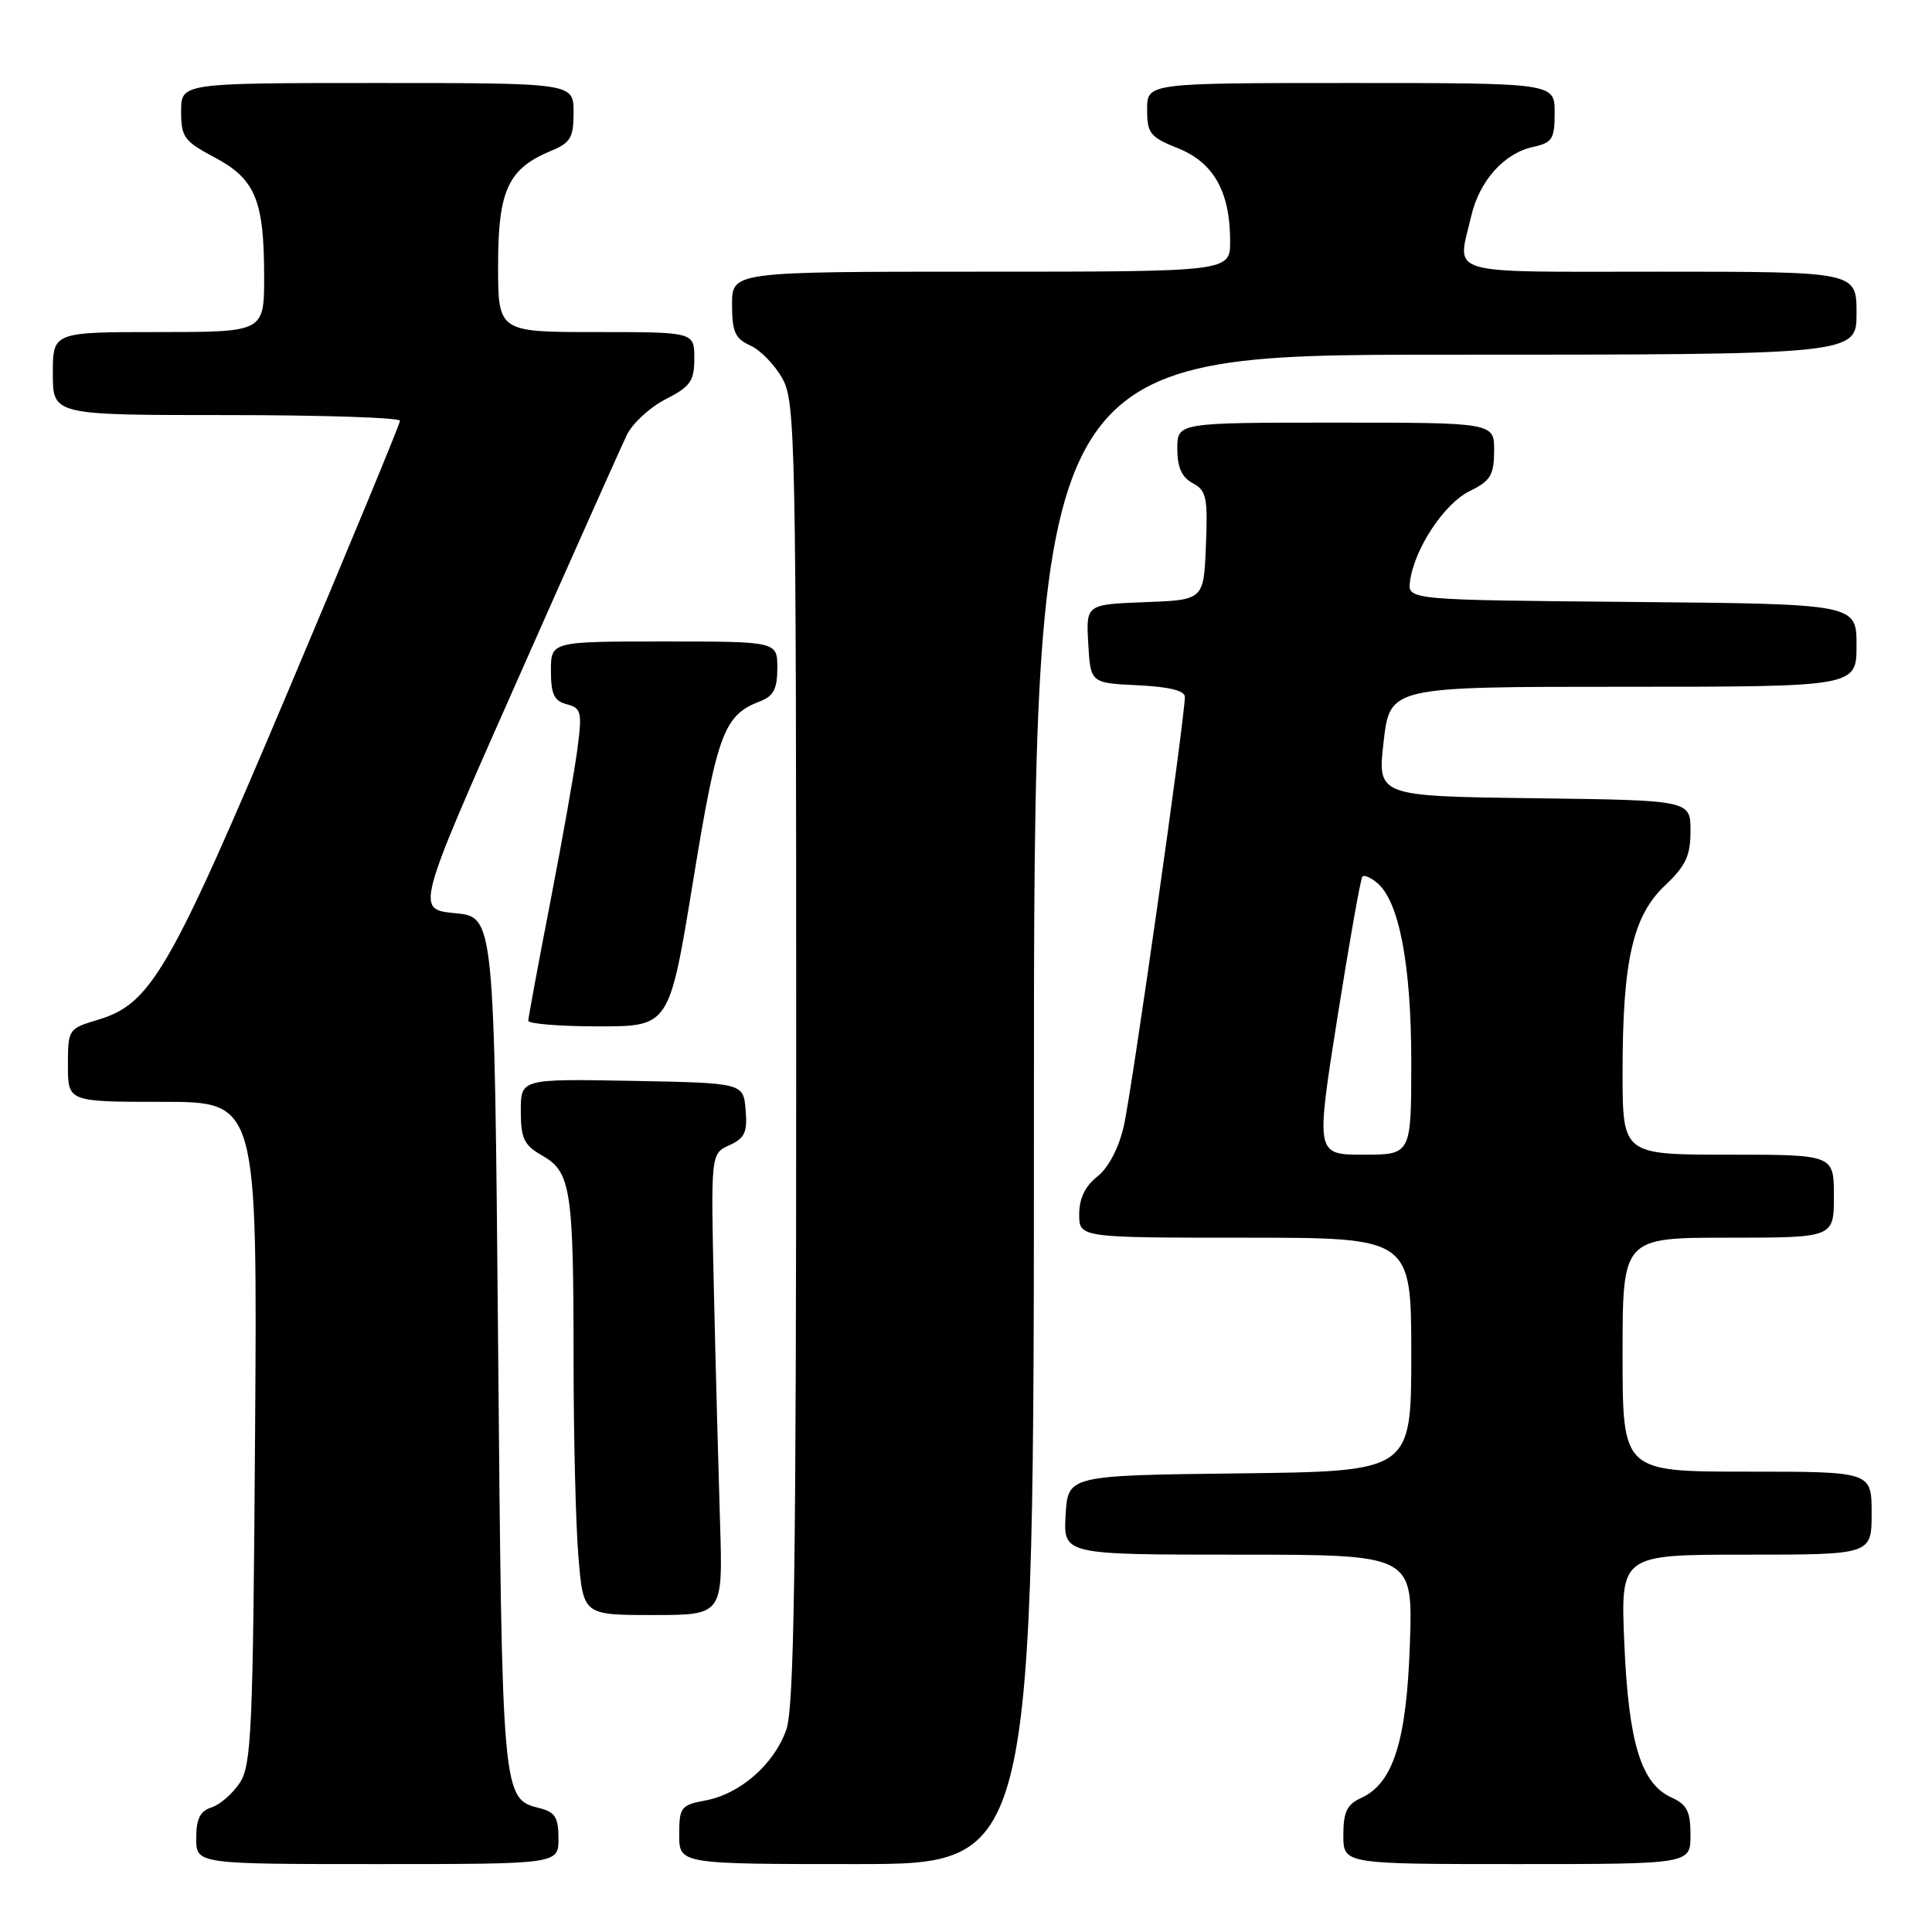 <?xml version="1.0" encoding="UTF-8" standalone="no"?>
<!DOCTYPE svg PUBLIC "-//W3C//DTD SVG 1.1//EN" "http://www.w3.org/Graphics/SVG/1.1/DTD/svg11.dtd" >
<svg xmlns="http://www.w3.org/2000/svg" xmlns:xlink="http://www.w3.org/1999/xlink" version="1.1" viewBox="0 0 256 256">
 <g >
 <path fill="currentColor"
d=" M 74.00 243.61 C 74.00 240.84 73.55 240.10 71.53 239.60 C 66.53 238.34 66.53 238.38 66.00 178.00 C 65.50 121.50 65.50 121.50 60.30 121.00 C 55.10 120.50 55.10 120.50 68.39 90.50 C 75.70 74.00 82.29 59.23 83.04 57.67 C 83.78 56.11 86.11 53.97 88.20 52.90 C 91.50 51.21 92.00 50.50 92.00 47.48 C 92.00 44.00 92.00 44.00 79.00 44.00 C 66.00 44.00 66.00 44.00 66.00 35.13 C 66.00 25.23 67.33 22.35 72.97 20.01 C 75.61 18.92 76.00 18.26 76.00 14.88 C 76.00 11.00 76.00 11.00 50.00 11.00 C 24.00 11.00 24.00 11.00 24.00 14.75 C 24.00 18.17 24.39 18.71 28.44 20.86 C 33.83 23.72 35.00 26.53 35.00 36.65 C 35.00 44.00 35.00 44.00 21.00 44.00 C 7.00 44.00 7.00 44.00 7.00 49.50 C 7.00 55.00 7.00 55.00 30.00 55.00 C 42.65 55.00 53.00 55.34 53.00 55.75 C 53.00 56.16 46.38 72.17 38.29 91.31 C 22.45 128.82 20.02 133.02 12.94 135.14 C 9.06 136.30 9.00 136.39 9.00 141.16 C 9.00 146.00 9.00 146.00 21.55 146.00 C 34.10 146.00 34.10 146.00 33.80 189.80 C 33.53 229.25 33.33 233.85 31.78 236.22 C 30.83 237.67 29.14 239.14 28.03 239.49 C 26.51 239.97 26.00 241.00 26.00 243.57 C 26.00 247.00 26.00 247.00 50.00 247.00 C 74.00 247.00 74.00 247.00 74.00 243.61 Z  M 137.00 147.00 C 137.00 47.00 137.00 47.00 191.50 47.00 C 246.00 47.00 246.00 47.00 246.00 41.50 C 246.00 36.00 246.00 36.00 220.00 36.00 C 190.93 36.00 193.09 36.63 194.94 28.65 C 196.03 23.96 199.28 20.32 203.13 19.47 C 205.70 18.91 206.00 18.43 206.00 14.92 C 206.00 11.00 206.00 11.00 179.00 11.00 C 152.00 11.00 152.00 11.00 152.00 14.51 C 152.00 17.68 152.39 18.17 156.12 19.66 C 160.83 21.55 163.00 25.43 163.00 31.97 C 163.00 36.00 163.00 36.00 130.00 36.00 C 97.00 36.00 97.00 36.00 97.00 40.34 C 97.00 43.98 97.40 44.86 99.45 45.80 C 100.80 46.41 102.71 48.40 103.70 50.21 C 105.39 53.30 105.50 58.61 105.50 139.50 C 105.50 208.08 105.23 226.25 104.18 229.22 C 102.56 233.79 98.08 237.71 93.47 238.57 C 90.22 239.18 90.00 239.47 90.00 243.11 C 90.00 247.00 90.00 247.00 113.50 247.00 C 137.00 247.00 137.00 247.00 137.00 147.00 Z  M 224.00 243.16 C 224.00 240.01 223.54 239.11 221.45 238.16 C 217.44 236.33 215.79 230.90 215.23 217.75 C 214.73 206.00 214.73 206.00 231.36 206.00 C 248.00 206.00 248.00 206.00 248.00 200.50 C 248.00 195.00 248.00 195.00 231.50 195.00 C 215.00 195.00 215.00 195.00 215.00 179.50 C 215.00 164.00 215.00 164.00 229.00 164.00 C 243.00 164.00 243.00 164.00 243.00 158.50 C 243.00 153.00 243.00 153.00 229.00 153.00 C 215.00 153.00 215.00 153.00 215.00 142.05 C 215.00 127.31 216.35 121.36 220.63 117.32 C 223.38 114.72 224.00 113.39 224.00 110.09 C 224.00 106.04 224.00 106.04 203.25 105.77 C 182.50 105.50 182.50 105.50 183.34 98.25 C 184.19 91.00 184.19 91.00 215.09 91.00 C 246.00 91.00 246.00 91.00 246.00 85.51 C 246.00 80.03 246.00 80.03 216.25 79.76 C 186.50 79.50 186.50 79.50 186.84 77.00 C 187.42 72.69 191.37 66.72 194.73 65.08 C 197.50 63.72 197.96 62.97 197.98 59.75 C 198.00 56.00 198.00 56.00 177.00 56.00 C 156.00 56.00 156.00 56.00 156.00 59.46 C 156.00 61.93 156.59 63.24 158.04 64.02 C 159.86 64.99 160.05 65.92 159.79 72.31 C 159.50 79.50 159.50 79.50 151.70 79.79 C 143.90 80.09 143.90 80.09 144.20 85.29 C 144.50 90.50 144.50 90.50 150.75 90.80 C 154.91 91.00 157.00 91.51 157.00 92.34 C 157.00 95.15 149.93 144.86 148.90 149.26 C 148.23 152.15 146.86 154.76 145.40 155.90 C 143.79 157.17 143.00 158.81 143.00 160.89 C 143.00 164.00 143.00 164.00 165.00 164.00 C 187.00 164.00 187.00 164.00 187.00 179.48 C 187.00 194.96 187.00 194.96 164.25 195.23 C 141.50 195.50 141.50 195.50 141.20 200.75 C 140.90 206.00 140.90 206.00 164.05 206.00 C 187.21 206.00 187.21 206.00 186.82 217.75 C 186.39 230.68 184.62 236.31 180.34 238.25 C 178.48 239.10 178.00 240.10 178.00 243.16 C 178.00 247.00 178.00 247.00 201.00 247.00 C 224.00 247.00 224.00 247.00 224.00 243.16 Z  M 95.41 201.75 C 95.20 195.01 94.83 181.26 94.60 171.19 C 94.18 152.87 94.18 152.87 96.64 151.75 C 98.69 150.82 99.05 150.03 98.80 147.07 C 98.50 143.50 98.50 143.50 83.75 143.22 C 69.00 142.95 69.00 142.95 69.01 147.22 C 69.01 150.87 69.43 151.74 71.85 153.12 C 75.64 155.27 76.00 157.58 76.00 179.97 C 76.00 190.27 76.29 202.14 76.65 206.35 C 77.29 214.00 77.29 214.00 86.54 214.00 C 95.79 214.00 95.79 214.00 95.41 201.75 Z  M 91.82 116.86 C 95.05 97.05 95.91 94.76 100.75 92.91 C 102.50 92.24 103.00 91.26 103.00 88.52 C 103.00 85.00 103.00 85.00 88.00 85.00 C 73.00 85.00 73.00 85.00 73.00 88.88 C 73.00 91.99 73.42 92.88 75.10 93.32 C 77.02 93.82 77.15 94.33 76.52 99.18 C 76.14 102.11 74.52 111.25 72.92 119.50 C 71.32 127.75 70.01 134.84 70.00 135.25 C 70.00 135.66 74.20 136.00 79.34 136.00 C 88.69 136.00 88.69 136.00 91.82 116.86 Z  M 177.22 134.78 C 178.81 124.76 180.29 116.37 180.53 116.14 C 180.76 115.91 181.64 116.28 182.47 116.98 C 185.39 119.39 187.00 127.85 187.00 140.68 C 187.00 153.00 187.00 153.00 180.67 153.00 C 174.34 153.00 174.34 153.00 177.22 134.78 Z "/>
</g>
</svg>